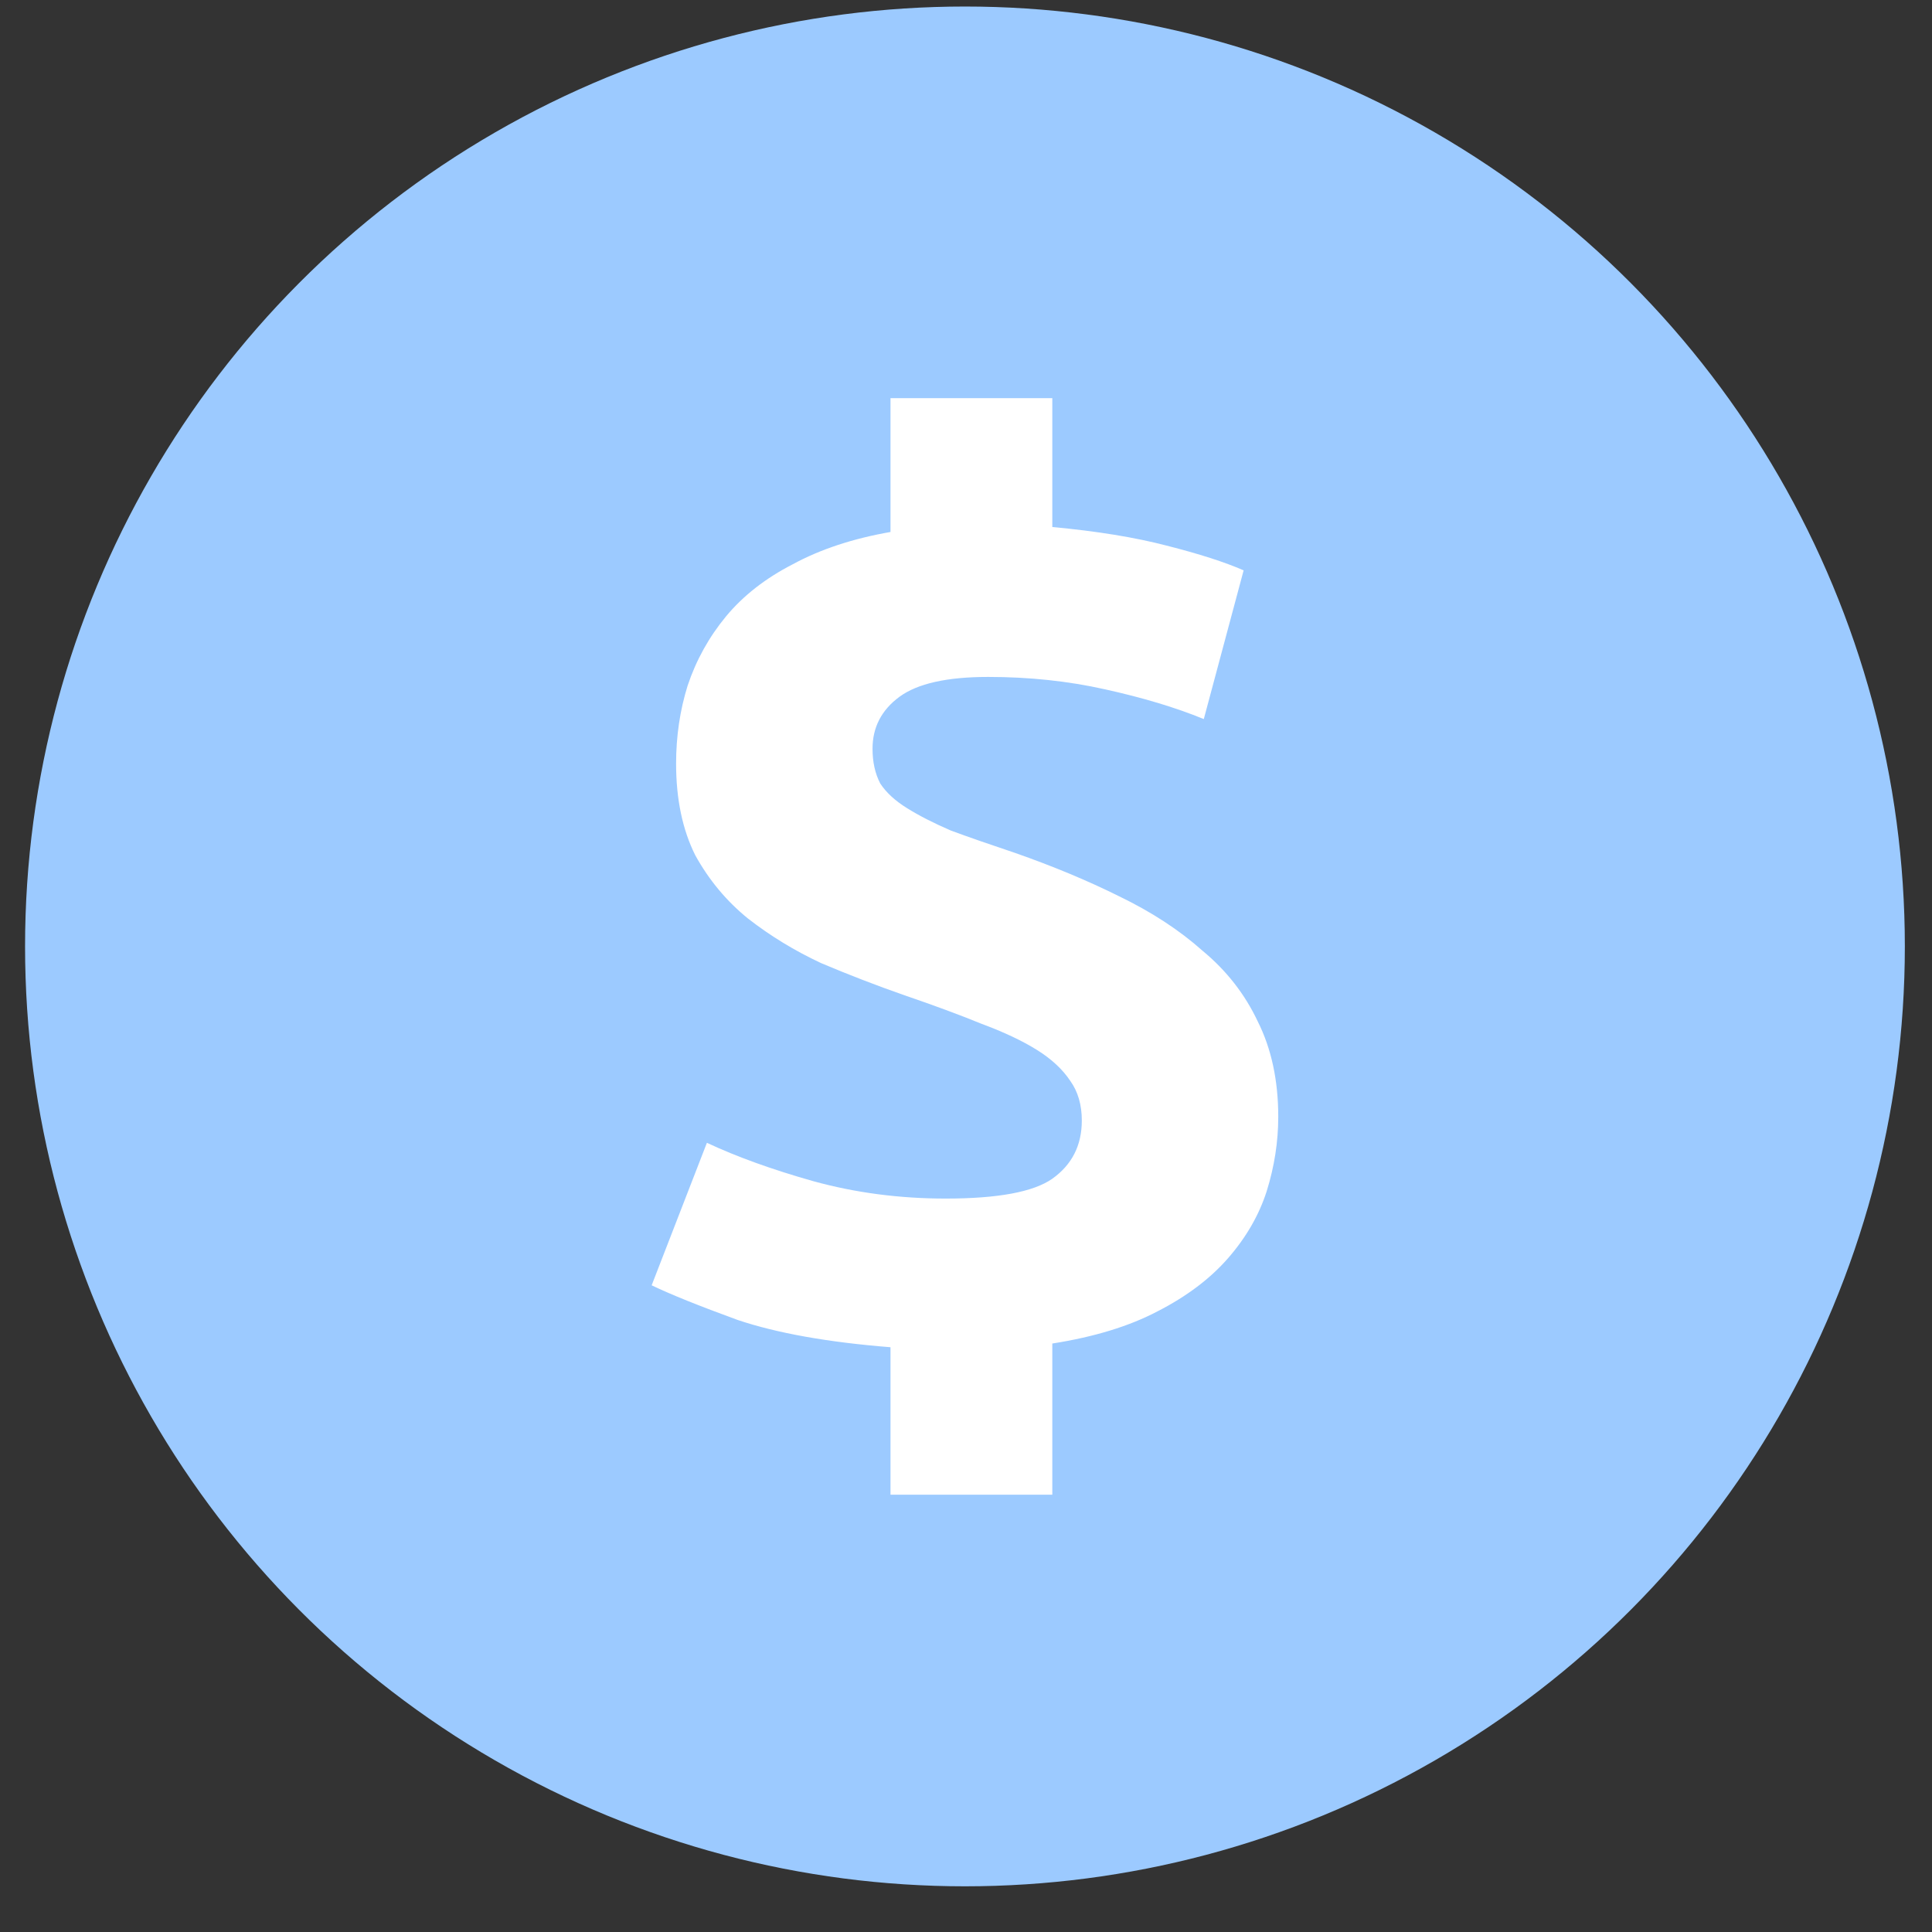 <svg width="37" height="37" viewBox="0 0 37 37" fill="none" xmlns="http://www.w3.org/2000/svg">
<rect x="0" y="0" width="37" height="37" fill="#333333" stroke="none"/>
<circle cx="18.48" cy="18.125" r="18" fill="#9CCAFF"/>
<path d="M17.054 25.801C15.857 25.706 14.882 25.532 14.128 25.279C13.39 25.01 12.841 24.789 12.48 24.615L13.538 21.886C14.112 22.155 14.792 22.4 15.579 22.622C16.382 22.843 17.226 22.954 18.112 22.954C19.112 22.954 19.792 22.827 20.153 22.574C20.53 22.305 20.718 21.934 20.718 21.459C20.718 21.159 20.644 20.905 20.497 20.7C20.349 20.478 20.136 20.28 19.858 20.107C19.579 19.933 19.226 19.766 18.8 19.608C18.374 19.434 17.882 19.252 17.325 19.062C16.784 18.873 16.251 18.667 15.726 18.445C15.218 18.208 14.751 17.923 14.325 17.591C13.915 17.259 13.579 16.856 13.316 16.381C13.071 15.891 12.948 15.305 12.948 14.625C12.948 14.103 13.021 13.605 13.169 13.13C13.333 12.64 13.579 12.197 13.907 11.801C14.235 11.406 14.661 11.074 15.185 10.805C15.71 10.52 16.333 10.314 17.054 10.188V7.625H20.153V10.093C21.005 10.172 21.735 10.291 22.341 10.449C22.964 10.607 23.456 10.765 23.817 10.923L23.054 13.771C22.513 13.549 21.882 13.36 21.161 13.201C20.456 13.043 19.71 12.964 18.923 12.964C18.136 12.964 17.571 13.091 17.226 13.344C16.882 13.597 16.71 13.929 16.71 14.34C16.71 14.594 16.759 14.815 16.858 15.005C16.972 15.179 17.144 15.337 17.374 15.479C17.603 15.622 17.882 15.764 18.21 15.906C18.554 16.033 18.964 16.175 19.439 16.334C20.161 16.587 20.825 16.863 21.431 17.164C22.054 17.465 22.587 17.813 23.03 18.208C23.489 18.588 23.841 19.039 24.087 19.561C24.349 20.083 24.48 20.692 24.48 21.388C24.48 21.862 24.407 22.337 24.259 22.812C24.112 23.27 23.866 23.697 23.521 24.093C23.177 24.488 22.726 24.828 22.169 25.113C21.628 25.398 20.956 25.604 20.153 25.73V28.625H17.054V25.801Z" fill="white"/>
</svg>
